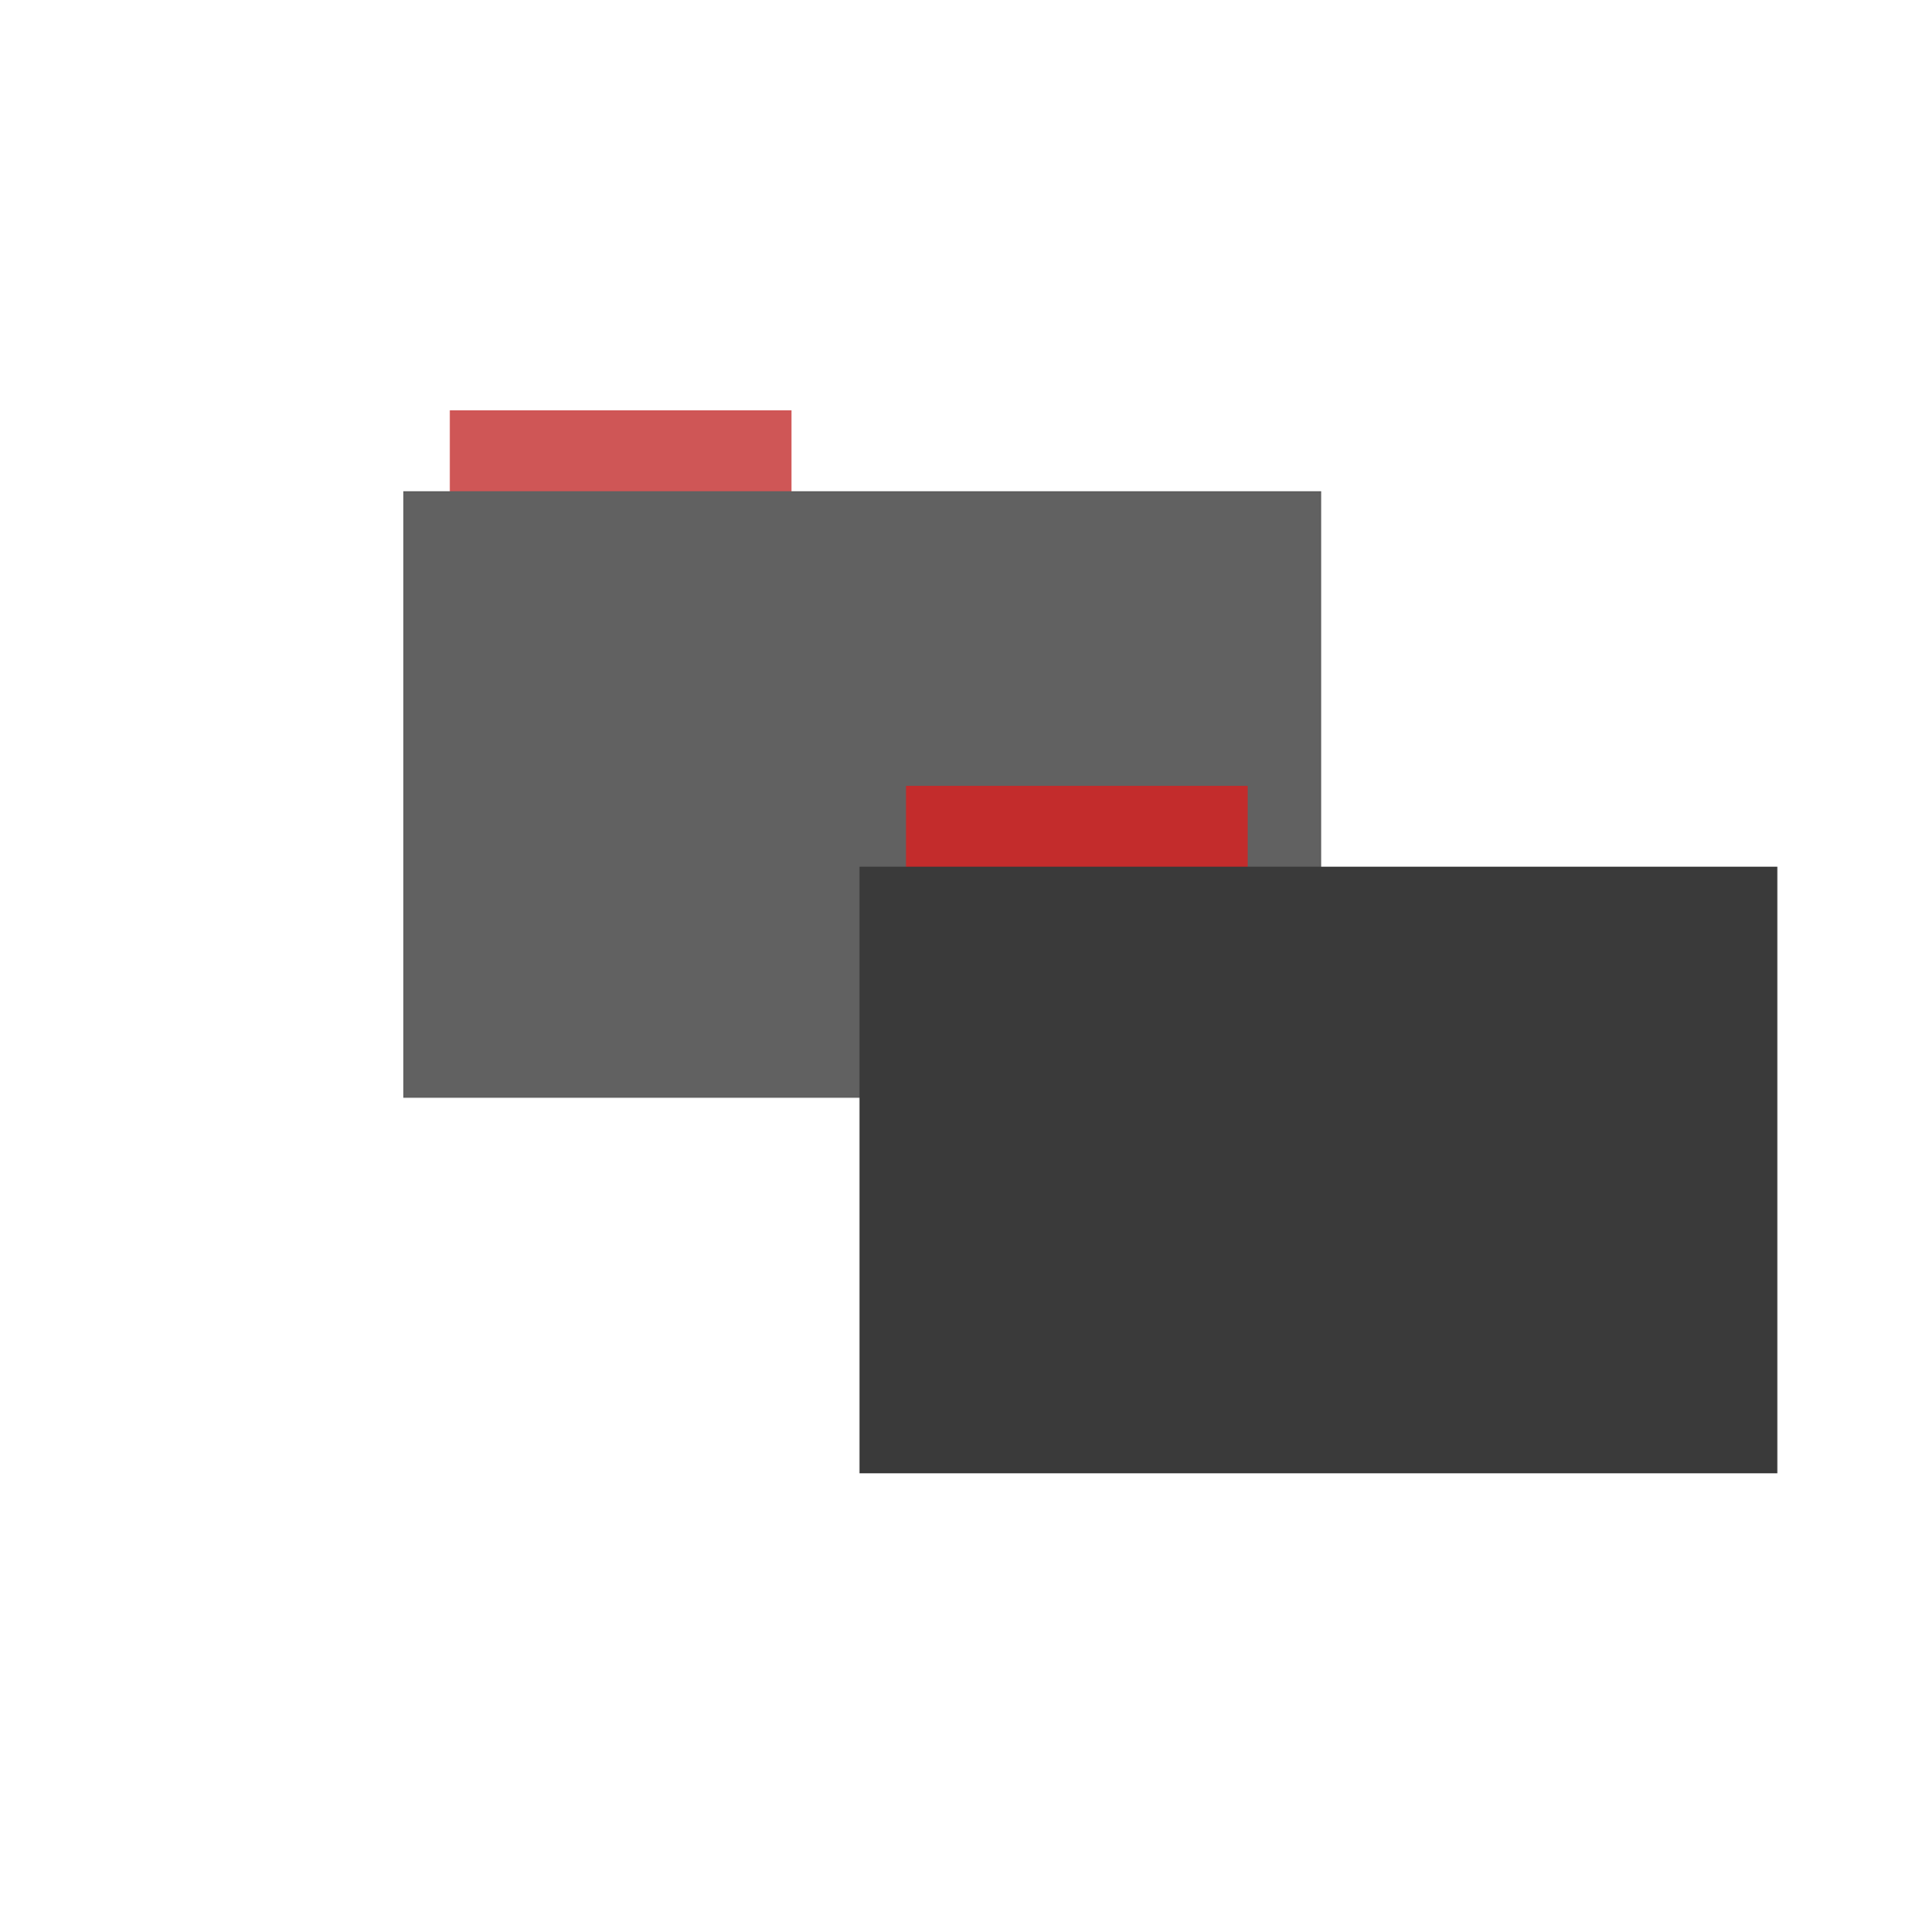 <?xml version="1.0" encoding="UTF-8" standalone="no"?>
<svg
   xmlns:dc="http://purl.org/dc/elements/1.1/"
   xmlns:cc="http://creativecommons.org/ns#"
   xmlns:rdf="http://www.w3.org/1999/02/22-rdf-syntax-ns#"
   xmlns:svg="http://www.w3.org/2000/svg"
   xmlns="http://www.w3.org/2000/svg"
   xmlns:sodipodi="http://sodipodi.sourceforge.net/DTD/sodipodi-0.dtd"
   xmlns:inkscape="http://www.inkscape.org/namespaces/inkscape"
   height="513"
   width="512"
   version="1.1"
   id="svg6"
   sodipodi:docname="default-folder-move.svg"
   inkscape:version="0.92.1 r">
  <defs
     id="defs10" />
  <sodipodi:namedview
     pagecolor="#ffffff"
     bordercolor="#666666"
     borderopacity="1"
     objecttolerance="10"
     gridtolerance="10"
     guidetolerance="10"
     inkscape:pageopacity="0"
     inkscape:pageshadow="2"
     inkscape:window-width="1920"
     inkscape:window-height="1018"
     id="namedview8"
     showgrid="false"
     inkscape:zoom="0.46003899"
     inkscape:cx="256"
     inkscape:cy="256.5"
     inkscape:window-x="0"
     inkscape:window-y="30"
     inkscape:window-maximized="1"
     inkscape:current-layer="svg6" />
  <g
     id="g4491-3"
     transform="matrix(0.494,0,0,0.494,102.805,73.523)"
     style="opacity:0.8">
    <path
       id="path2-6"
       d="M 33.693,71.733 H 217.373 V 116.294 H 33.693 Z"
       inkscape:connector-curvature="0"
       style="fill:#c32c2c;fill-rule:evenodd" />
    <path
       id="path4-7"
       d="M 8.695,115.208 H 502.131 v 326.059 H 8.695 Z"
       inkscape:connector-curvature="0"
       style="fill:#3a3a3a;fill-rule:evenodd" />
  </g>
  <g
     id="g4491"
     transform="matrix(0.494,0,0,0.494,223.945,173.233)">
    <path
       id="path2"
       d="M 33.693,71.733 H 217.373 V 116.294 H 33.693 Z"
       inkscape:connector-curvature="0"
       style="fill:#c32c2c;fill-rule:evenodd" />
    <path
       id="path4"
       d="M 8.695,115.208 H 502.131 v 326.059 H 8.695 Z"
       inkscape:connector-curvature="0"
       style="fill:#3a3a3a;fill-rule:evenodd" />
  </g>
</svg>
